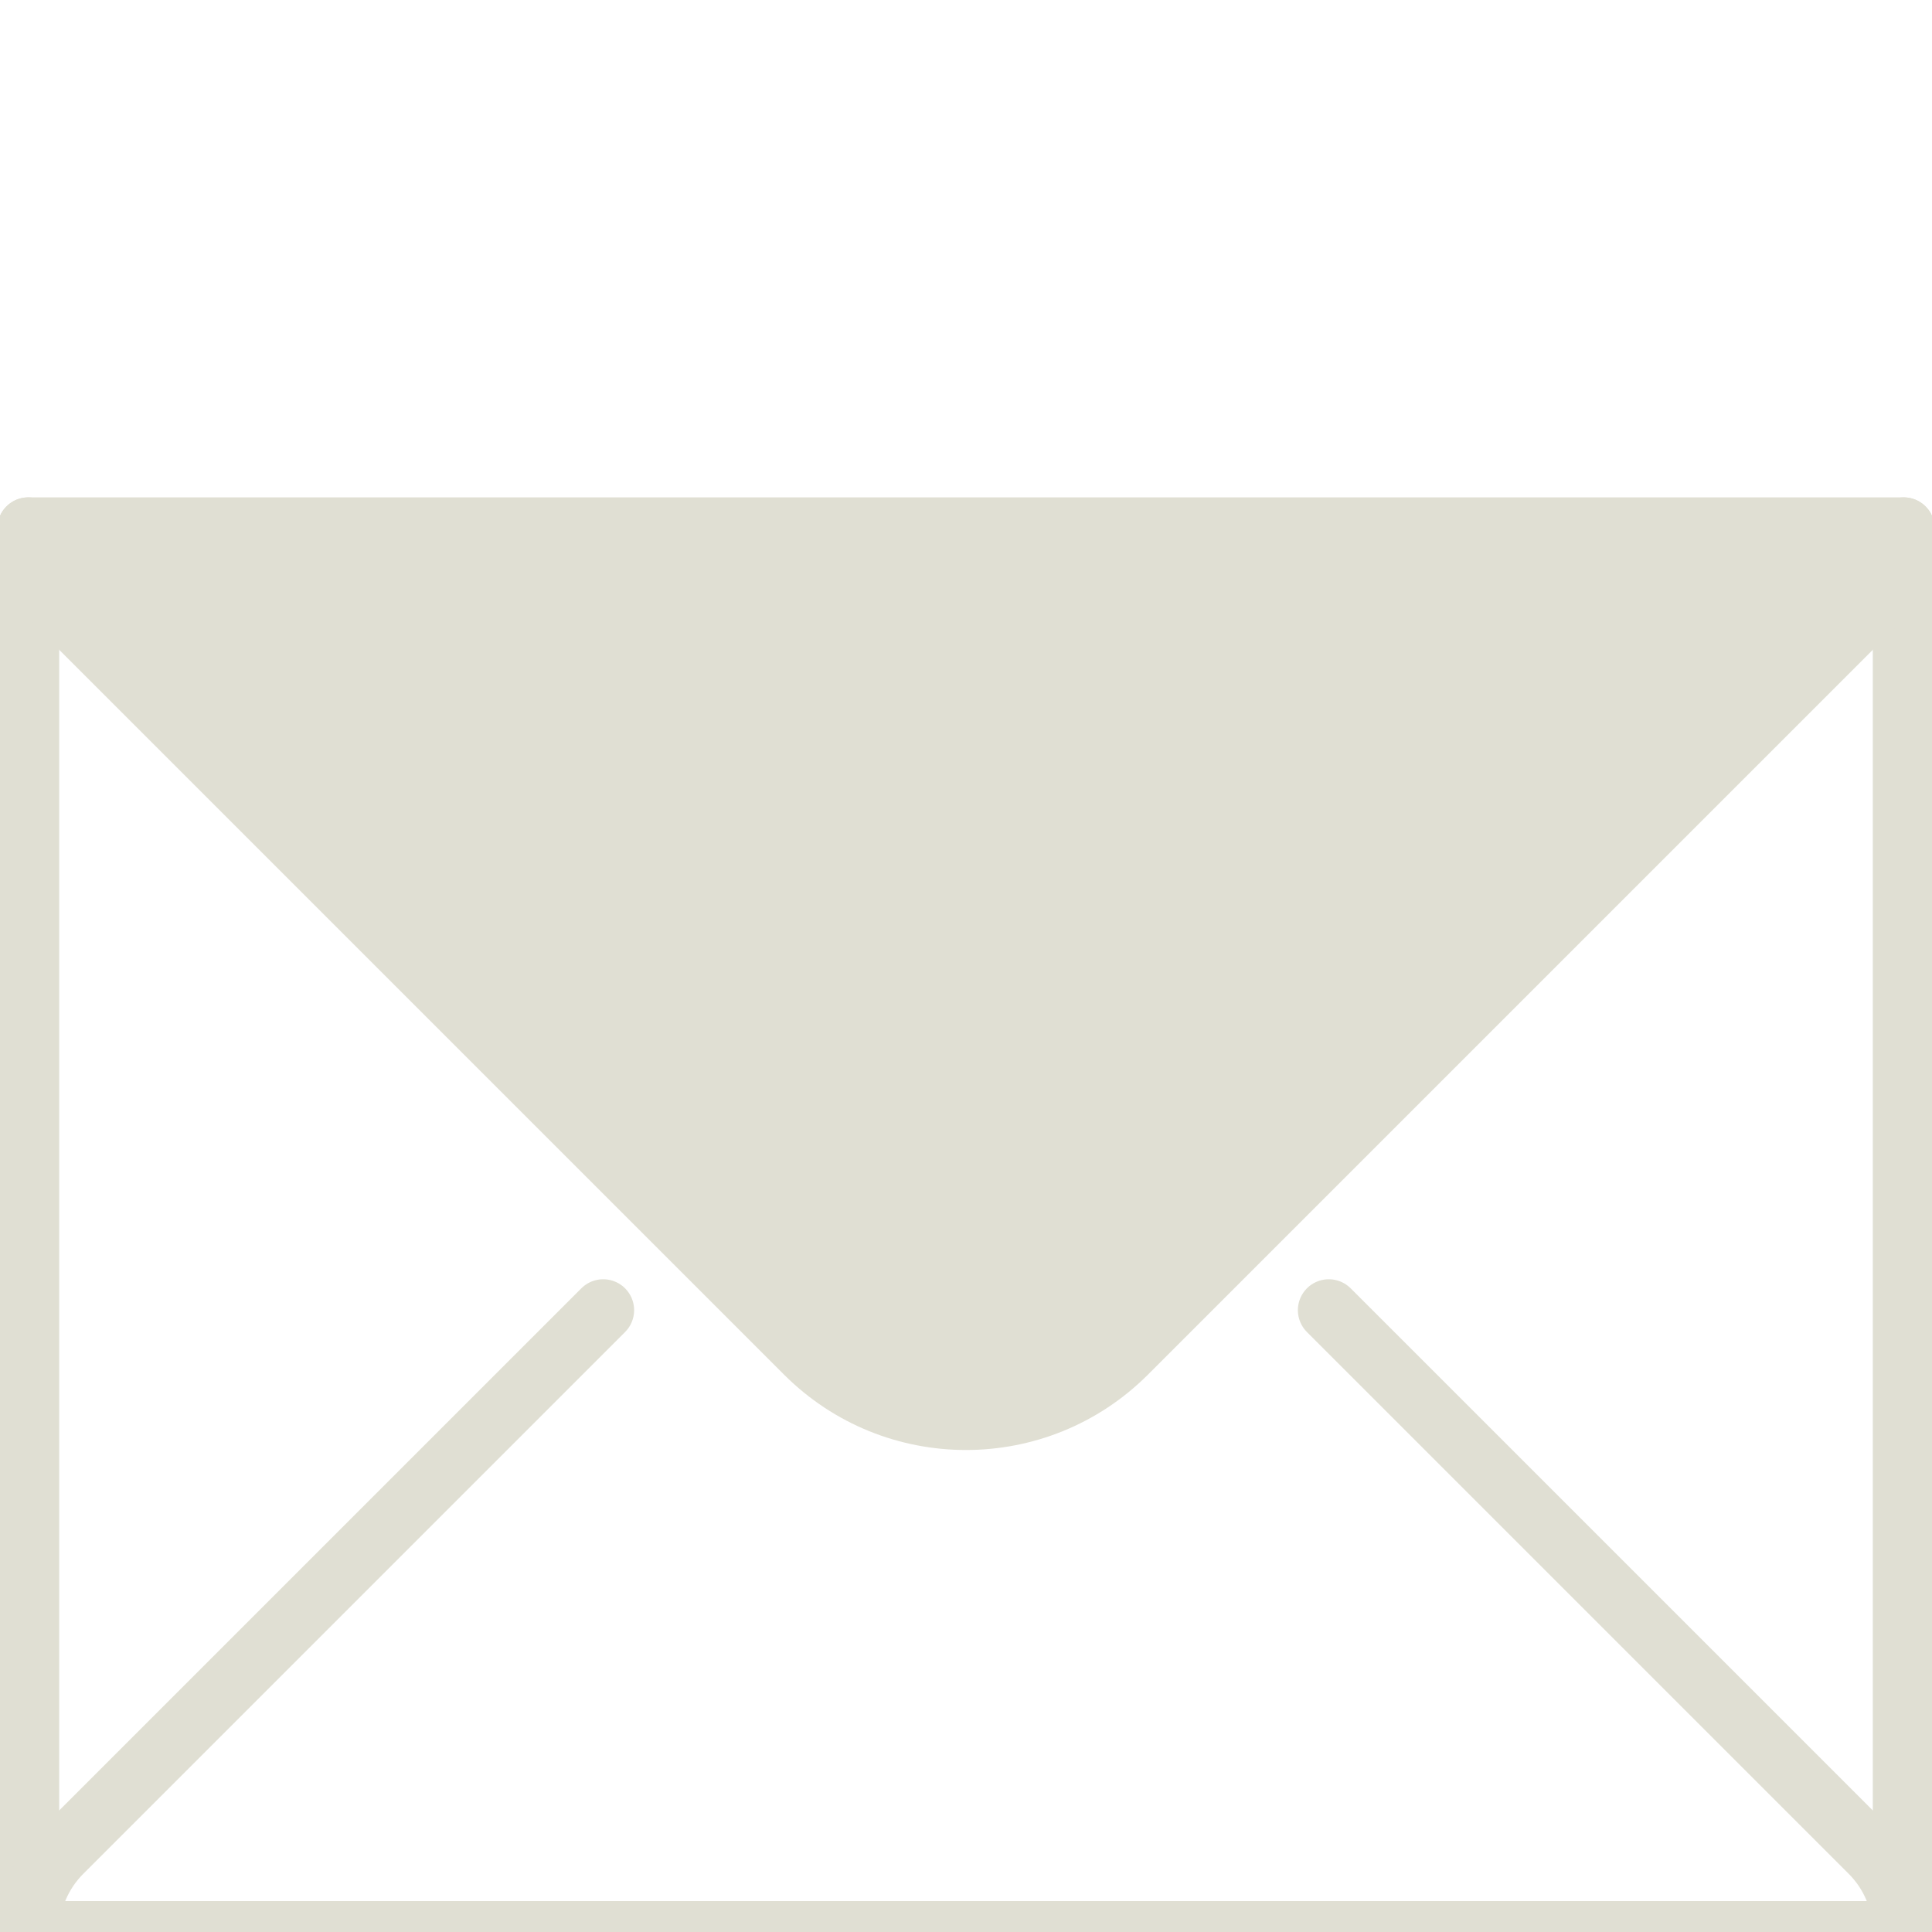 <svg width="50" height="50" viewBox="0 0 50 50" fill="none" xmlns="http://www.w3.org/2000/svg">
<g clip-path="url(#clip0_2087_103)">
<path d="M49.268 50H0.732V13.672H49.268V50Z" stroke="#E0DFD3" stroke-width="1.6" stroke-miterlimit="10" stroke-linecap="round" stroke-linejoin="round"/>
<path d="M0.732 13.672C0.732 14.481 1.06 15.213 1.591 15.744L20.857 35.01C23.145 37.298 26.855 37.298 29.143 35.01L48.41 15.744C48.94 15.213 49.268 14.481 49.268 13.672" fill="#E0DFD3"/>
<path d="M0.732 13.672C0.732 14.481 1.06 15.213 1.591 15.744L20.857 35.01C23.145 37.298 26.855 37.298 29.143 35.01L48.41 15.744C48.94 15.213 49.268 14.481 49.268 13.672" stroke="#E0DFD3" stroke-width="1.6" stroke-miterlimit="10" stroke-linecap="round" stroke-linejoin="round"/>
<path d="M49.268 50C49.268 49.191 48.94 48.459 48.41 47.928L34.389 33.907" stroke="#E0DFD3" stroke-width="1.6" stroke-miterlimit="10" stroke-linecap="round" stroke-linejoin="round"/>
<path d="M15.611 33.907L1.59 47.928C1.06 48.459 0.732 49.191 0.732 50" stroke="#E0DFD3" stroke-width="1.6" stroke-miterlimit="10" stroke-linecap="round" stroke-linejoin="round"/>
</g>
<defs>
<clipPath id="clip0_2087_103">
<rect width="50" height="50" fill="white"/>
</clipPath>
</defs>
</svg>
